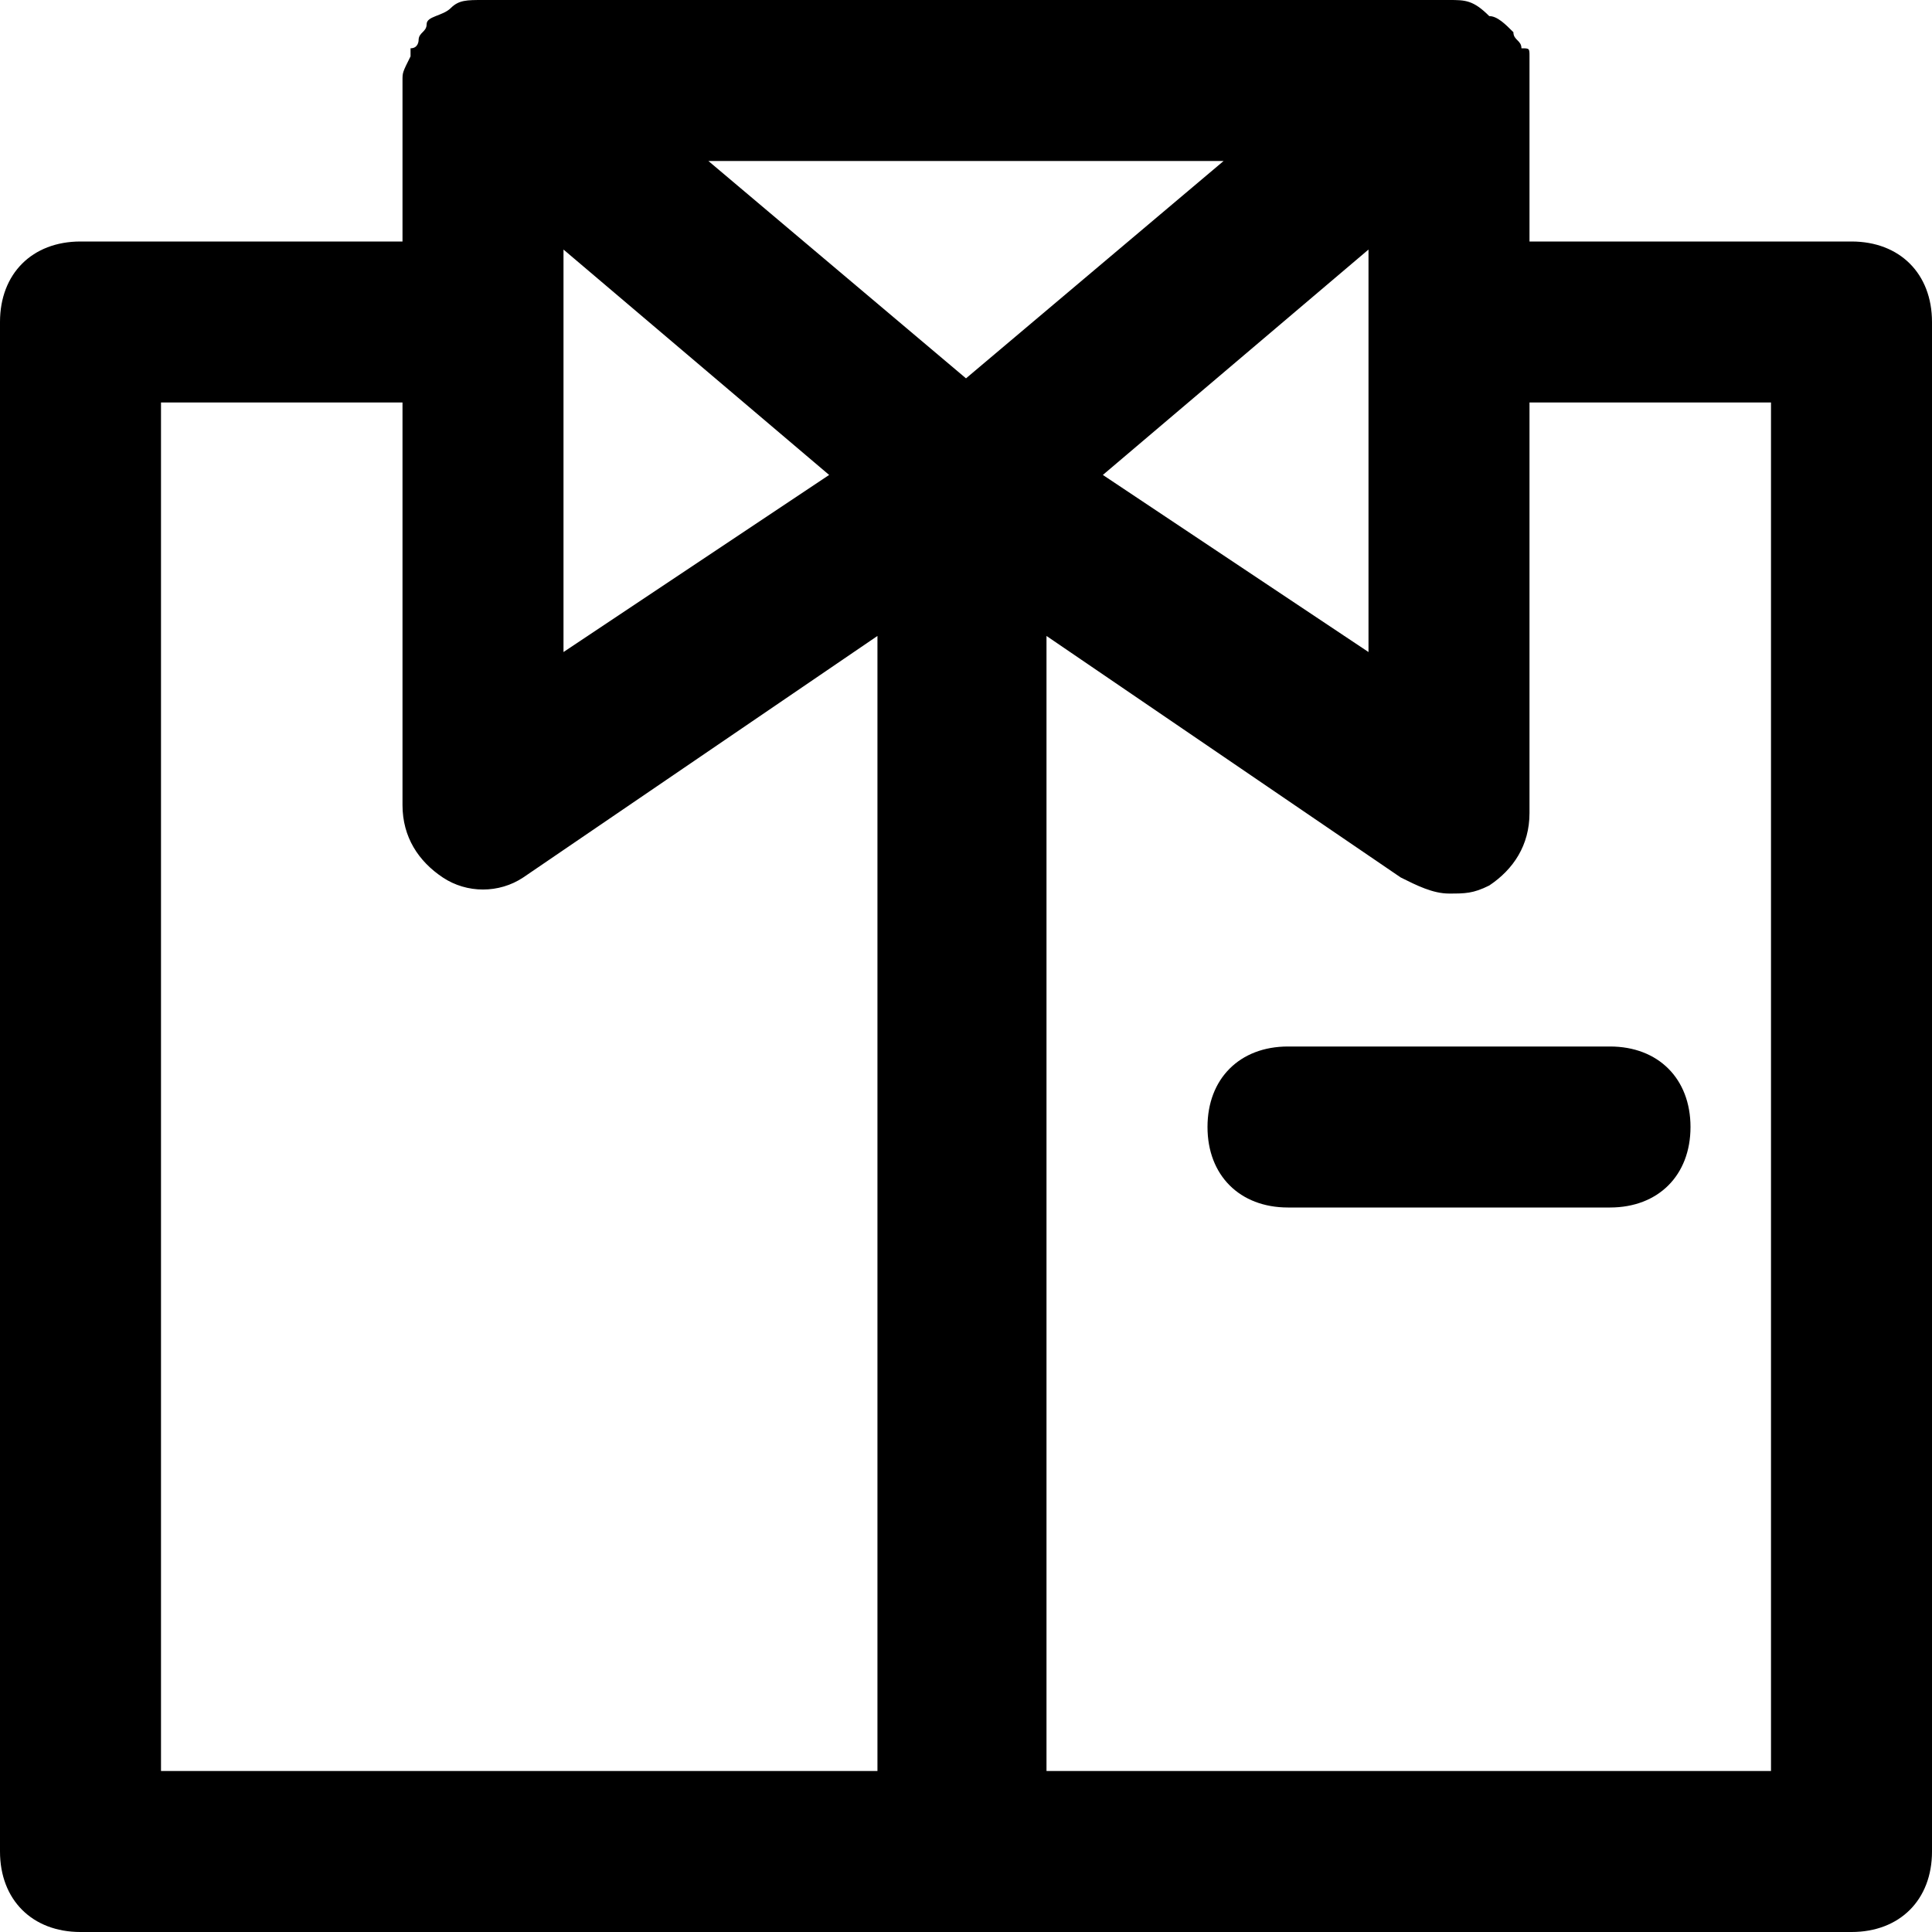 <?xml version="1.0" encoding="utf-8"?>
<!-- Generator: Adobe Illustrator 19.1.0, SVG Export Plug-In . SVG Version: 6.00 Build 0)  -->
<!DOCTYPE svg PUBLIC "-//W3C//DTD SVG 1.1//EN" "http://www.w3.org/Graphics/SVG/1.1/DTD/svg11.dtd">
<svg version="1.1" id="Layer_1" xmlns="http://www.w3.org/2000/svg" xmlns:xlink="http://www.w3.org/1999/xlink" x="0px" y="0px"
	 width="24px" height="24px" viewBox="0 0 24 24" enable-background="new 0 0 24 24" xml:space="preserve">
<path d="M23,3h-4V1c0-0.1,0-0.1,0-0.2c0,0,0,0,0,0c0,0,0,0,0,0c0,0,0-0.1,0-0.1c0,0,0,0,0,0c0,0,0,0,0,0c0,0,0,0,0,0
	c0-0.1,0-0.1-0.1-0.1c0,0,0,0,0,0c0,0,0,0,0,0s0,0,0,0c0-0.1-0.1-0.1-0.1-0.2c-0.1-0.1-0.2-0.2-0.3-0.2C18.3,0,18.2,0,18,0
	c0,0,0,0,0,0H6c0,0,0,0,0,0C5.8,0,5.7,0,5.6,0.1C5.5,0.2,5.3,0.2,5.3,0.3c0,0.1-0.1,0.1-0.1,0.2c0,0,0,0,0,0s0,0,0,0c0,0,0,0,0,0
	c0,0,0,0.1-0.1,0.1c0,0,0,0,0,0l0,0c0,0,0,0,0,0c0,0,0,0.1,0,0.1c0,0,0,0,0,0c0,0,0,0,0,0C5,0.9,5,0.9,5,1v2H1C0.4,3,0,3.4,0,4v19
	c0,0.6,0.4,1,1,1h22c0.6,0,1-0.4,1-1V4C24,3.4,23.6,3,23,3z M17,8.1l-3.3-2.2L17,3.1V8.1z M15.2,2L12,4.7L8.8,2H15.2z M7,3.1
	l3.3,2.8L7,8.1V3.1z M2,5h3v5c0,0.4,0.2,0.7,0.5,0.9c0.3,0.2,0.7,0.2,1,0l4.4-3V22H2V5z M22,22h-9V7.9l4.4,3
	c0.2,0.1,0.4,0.2,0.6,0.2c0.2,0,0.3,0,0.5-0.1c0.3-0.2,0.5-0.5,0.5-0.9V5h3V22z"/>
<path d="M16,13c-0.6,0-1,0.4-1,1s0.4,1,1,1h4c0.6,0,1-0.4,1-1s-0.4-1-1-1H16z"/>
</svg>
